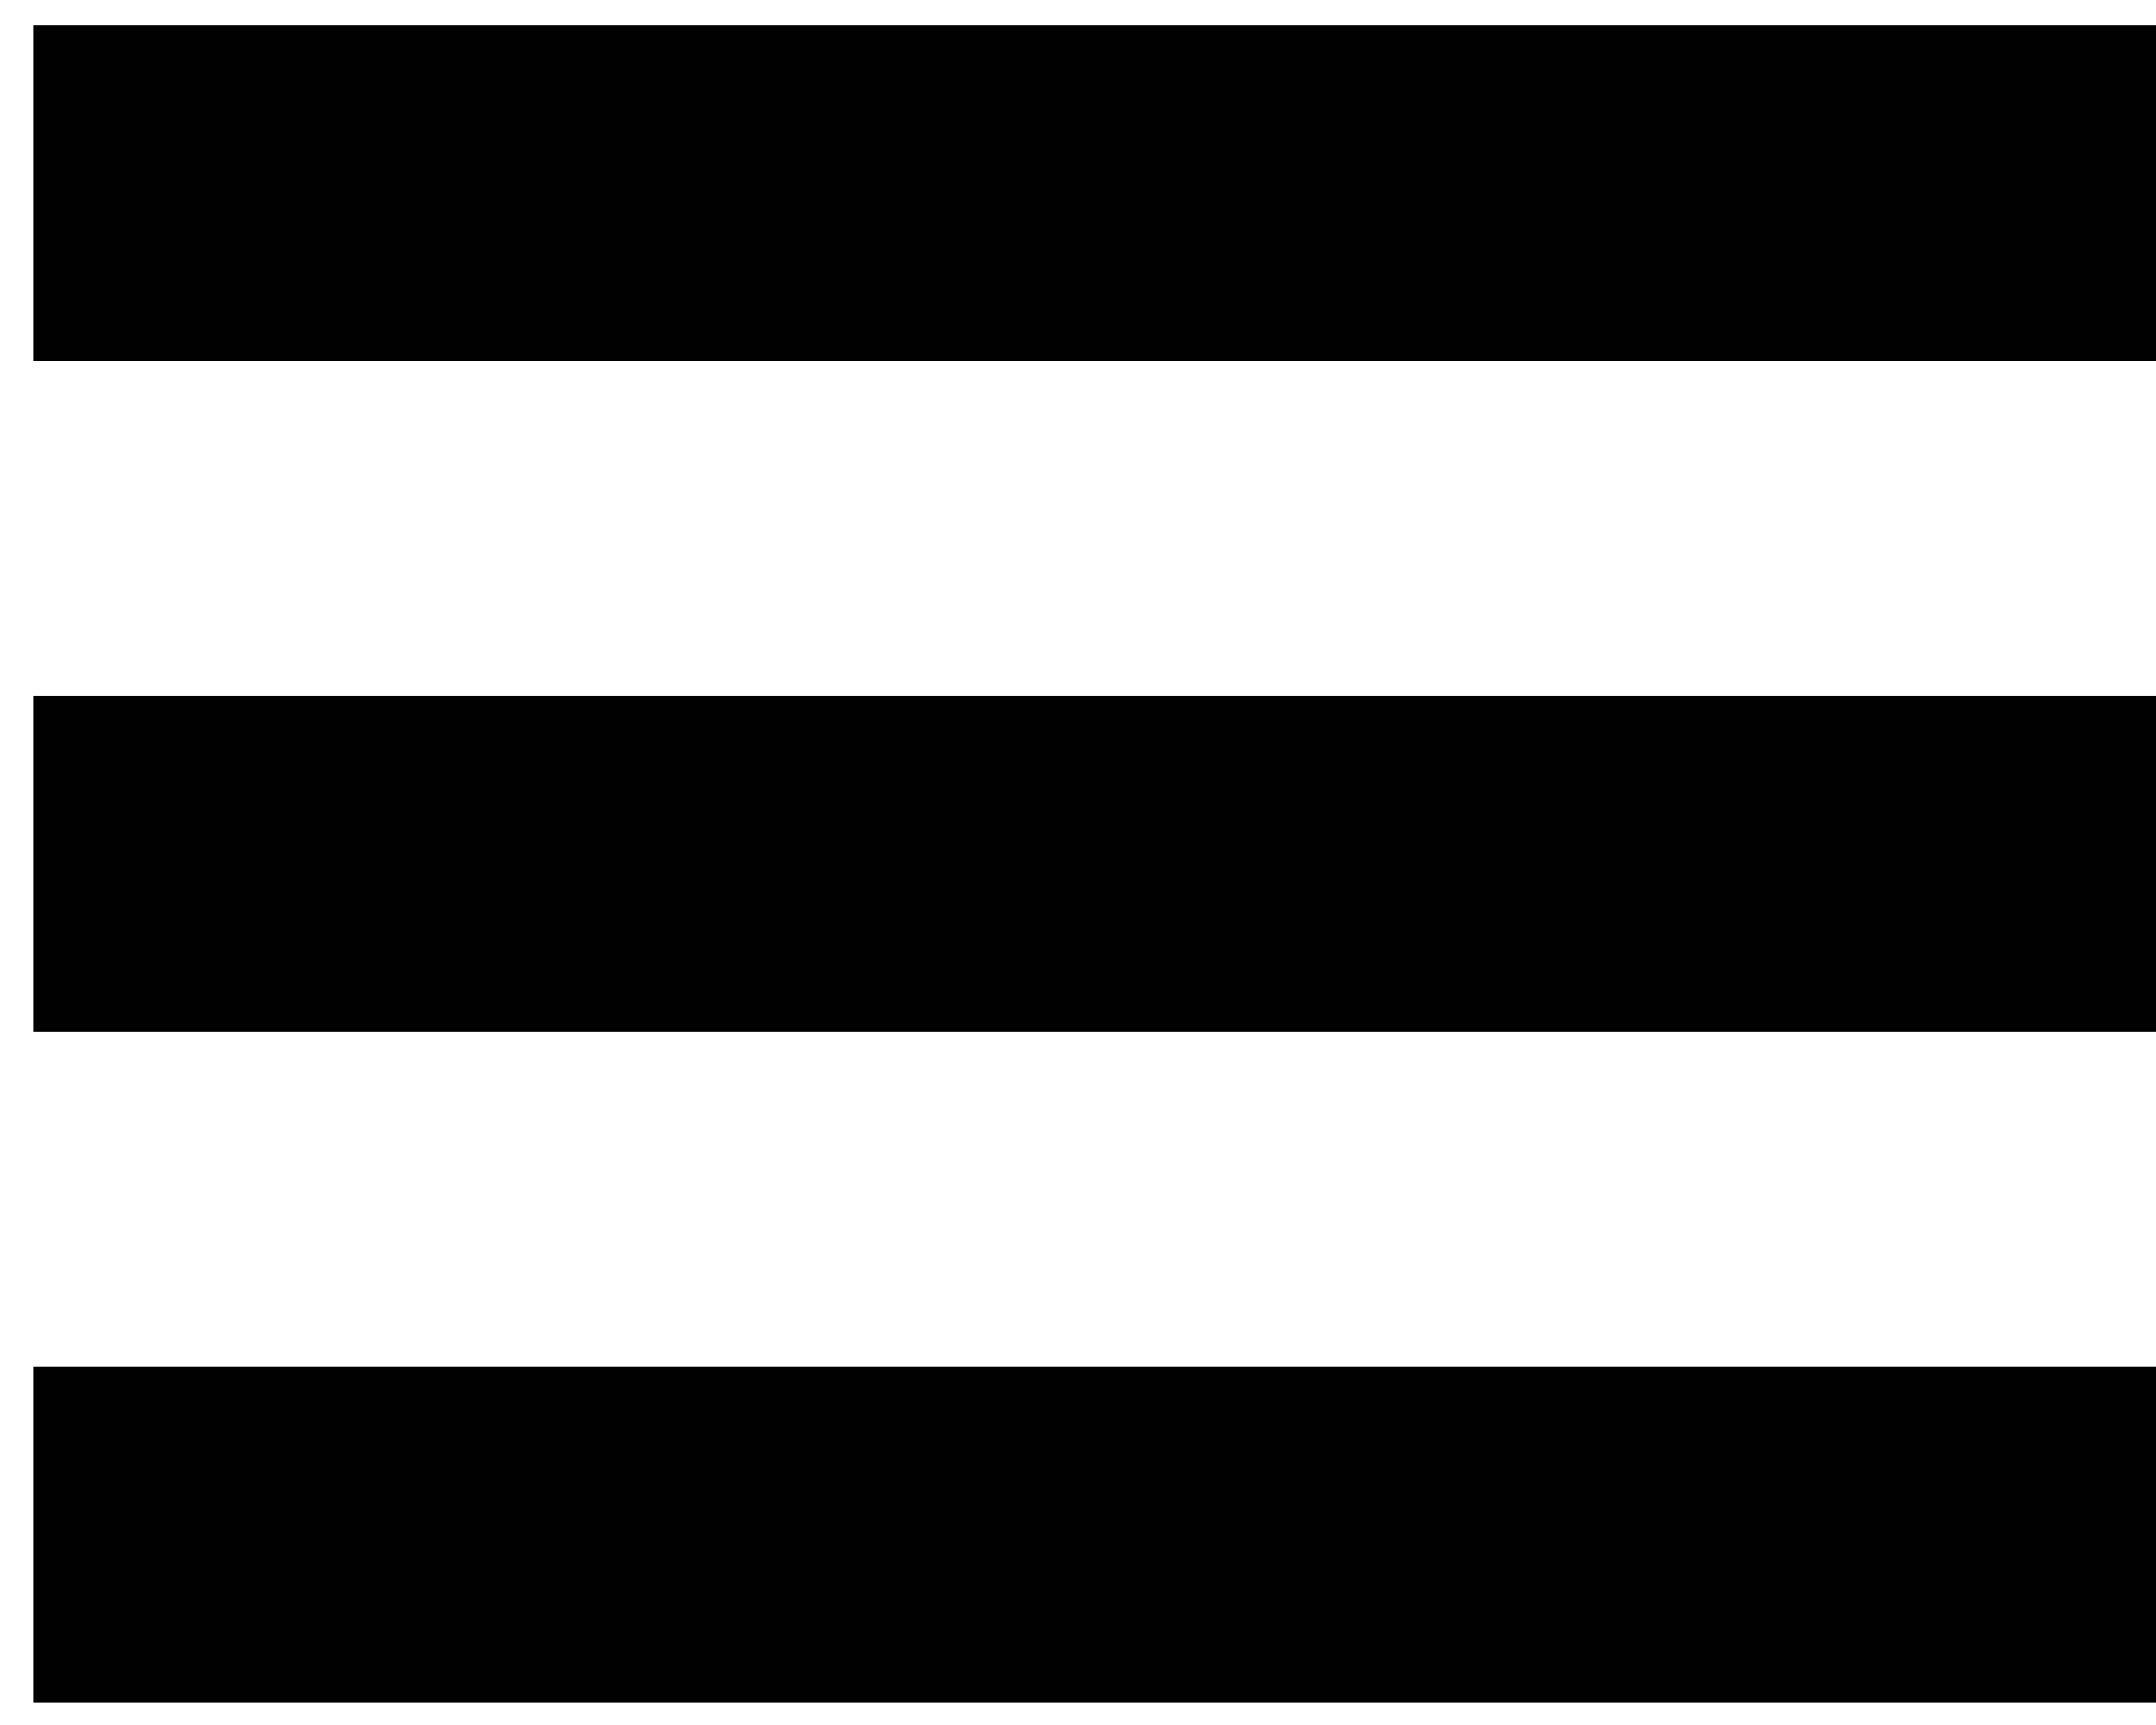 <?xml version="1.0" encoding="UTF-8"?>
<svg width="45px" height="36px" viewBox="0 0 45 36" version="1.1" xmlns="http://www.w3.org/2000/svg" xmlns:xlink="http://www.w3.org/1999/xlink">
    <!-- Generator: Sketch 49 (51002) - http://www.bohemiancoding.com/sketch -->
    <title>burger</title>
    <desc>Created with Sketch.</desc>
    <defs></defs>
    <g id="Page-1" stroke="none" stroke-width="1" fill="none" fill-rule="evenodd">
        <g id="burger" fill="#010101" fill-rule="nonzero">
            <rect id="Rectangle-path" x="0.691" y="0.525" width="44.309" height="7"></rect>
            <rect id="Rectangle-path" x="0.691" y="14.525" width="44.309" height="7"></rect>
            <rect id="Rectangle-path" x="0.691" y="28.525" width="44.309" height="7"></rect>
        </g>
    </g>
</svg>